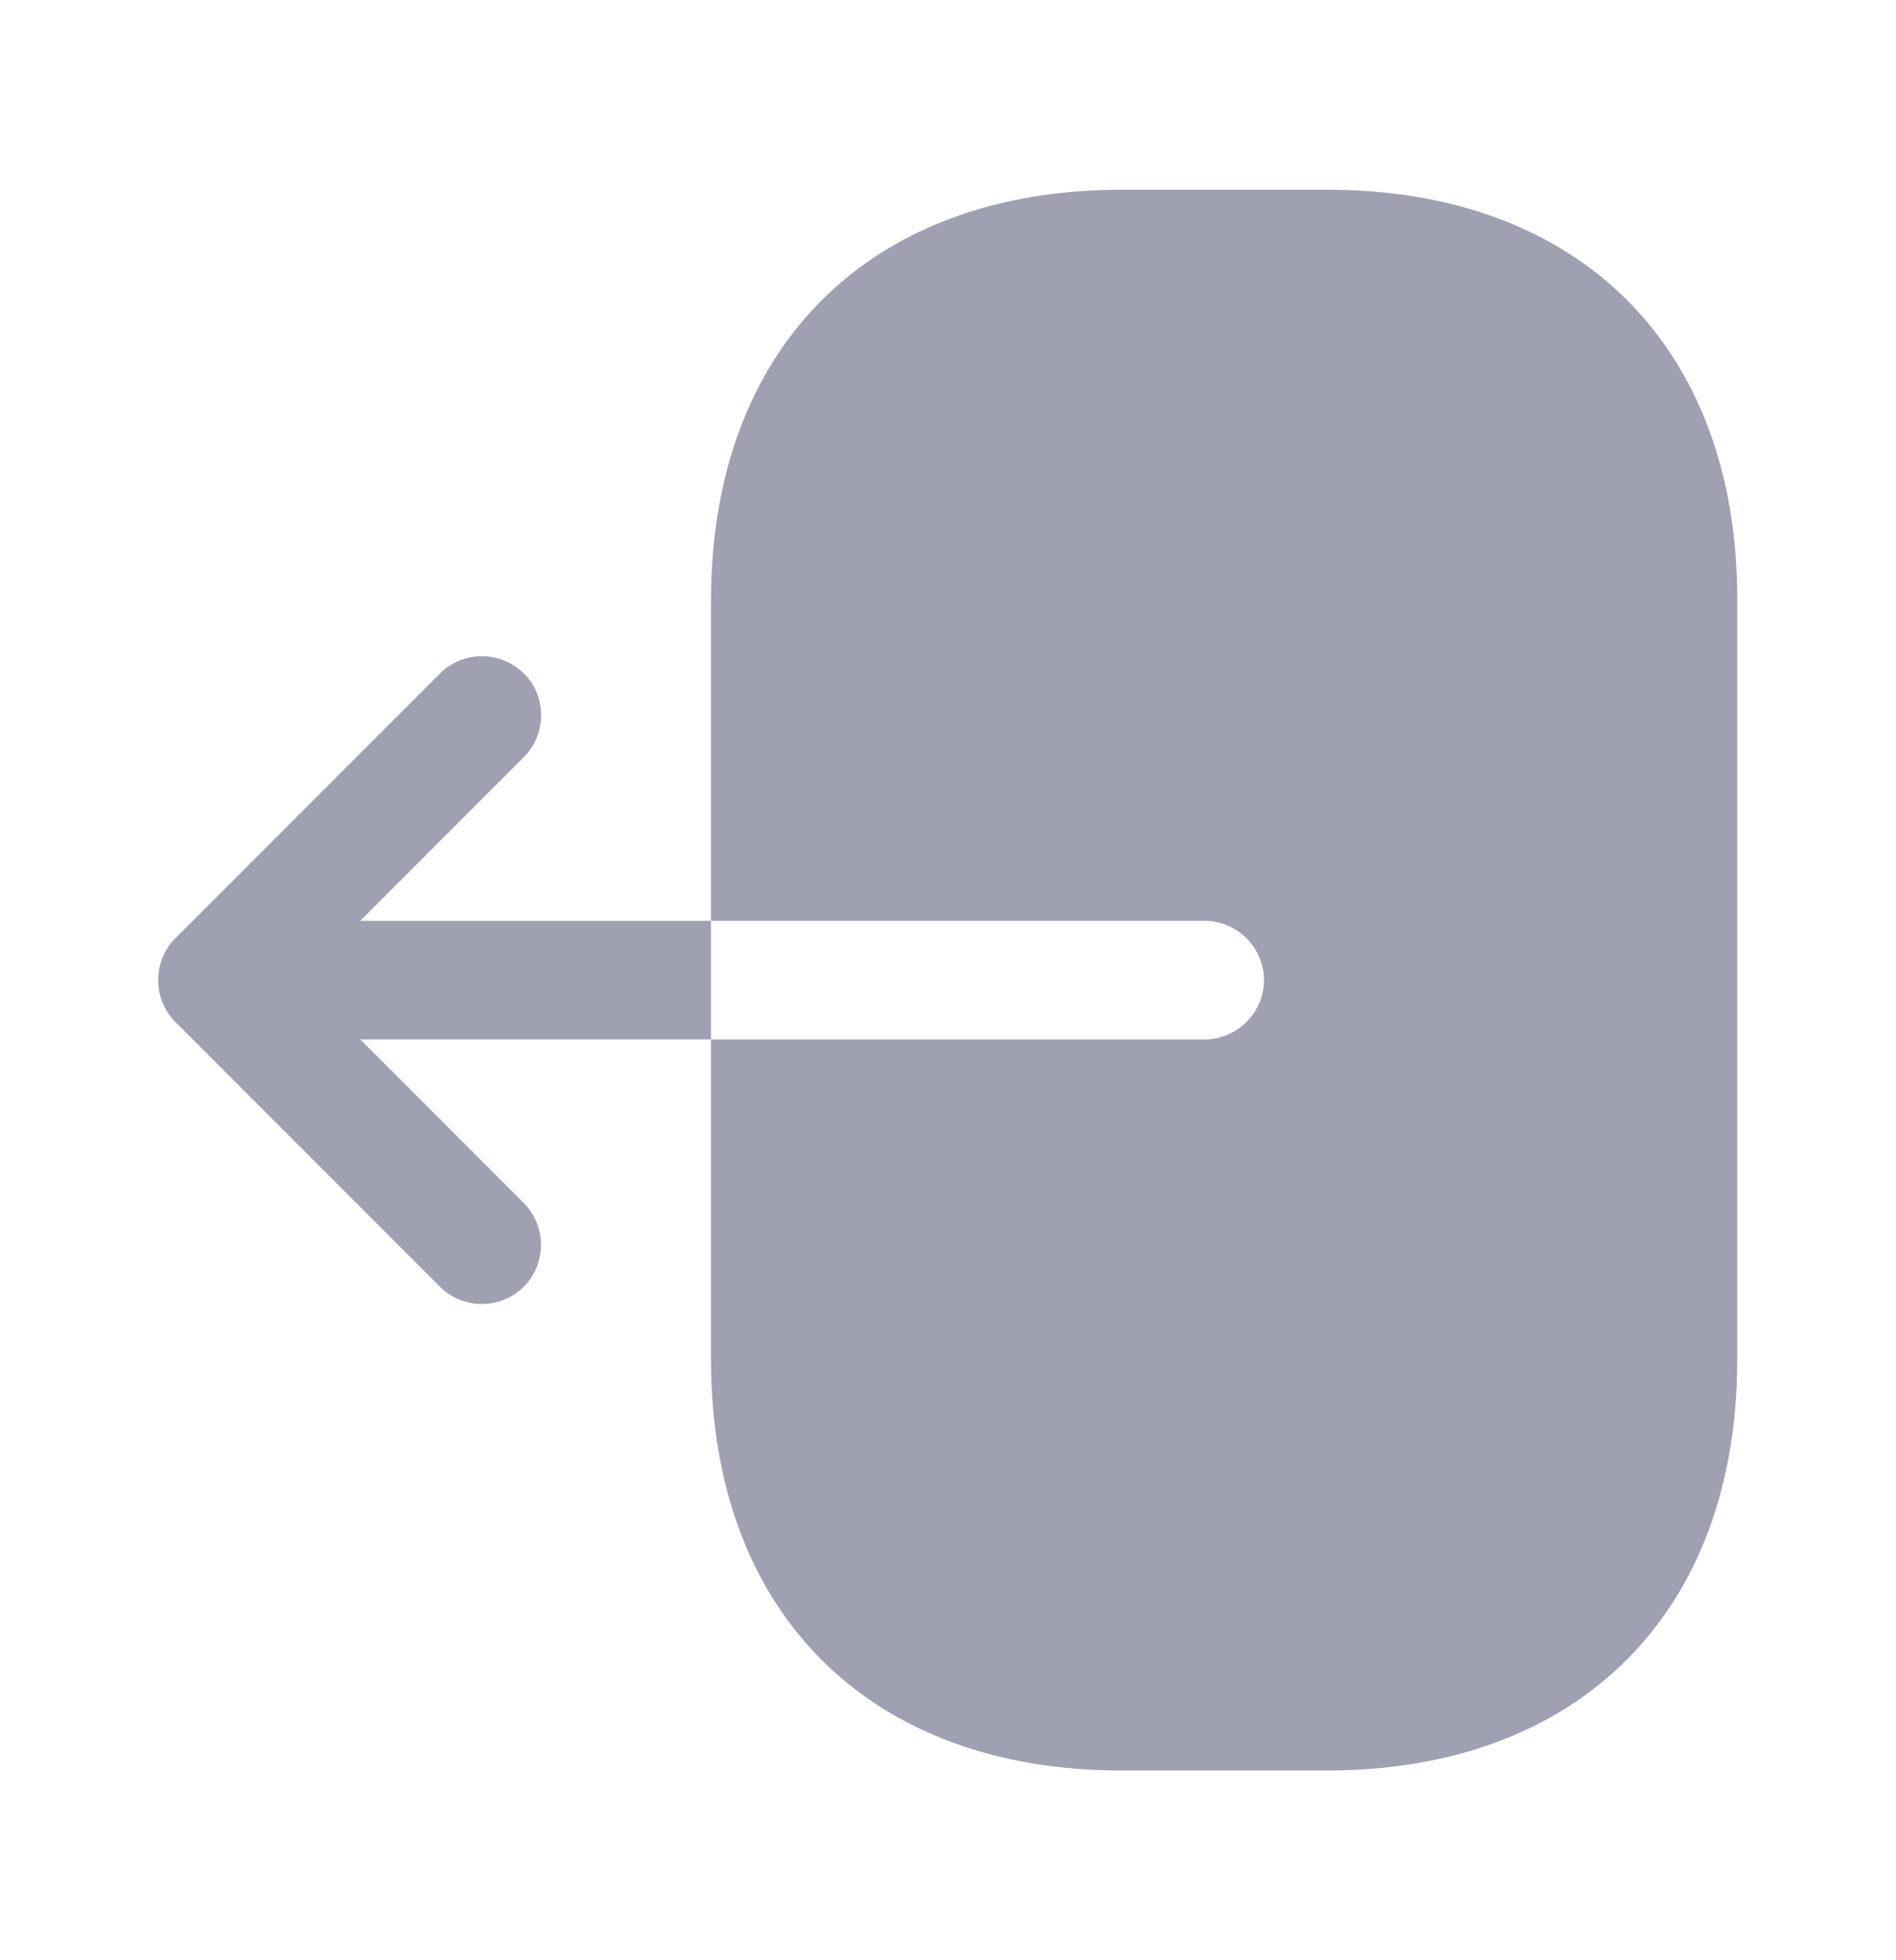 <svg width="30" height="31" viewBox="0 0 30 31" fill="none" xmlns="http://www.w3.org/2000/svg">
<path d="M21 3H17.75C13.75 3 11.25 5.5 11.25 9.5V14.562H19.062C19.575 14.562 20 14.988 20 15.5C20 16.012 19.575 16.438 19.062 16.438H11.25V21.5C11.25 25.5 13.75 28 17.75 28H20.988C24.988 28 27.488 25.5 27.488 21.5V9.5C27.5 5.5 25 3 21 3Z" fill="#9FA1B2"/>
<path d="M5.7 14.562L8.287 11.975C8.475 11.787 8.562 11.55 8.562 11.312C8.562 11.075 8.475 10.825 8.287 10.65C7.925 10.287 7.325 10.287 6.962 10.65L2.775 14.837C2.412 15.2 2.412 15.8 2.775 16.162L6.962 20.35C7.325 20.712 7.925 20.712 8.287 20.35C8.65 19.987 8.65 19.387 8.287 19.025L5.7 16.437H11.25V14.562H5.7Z" fill="#9FA1B2"/>
</svg>

